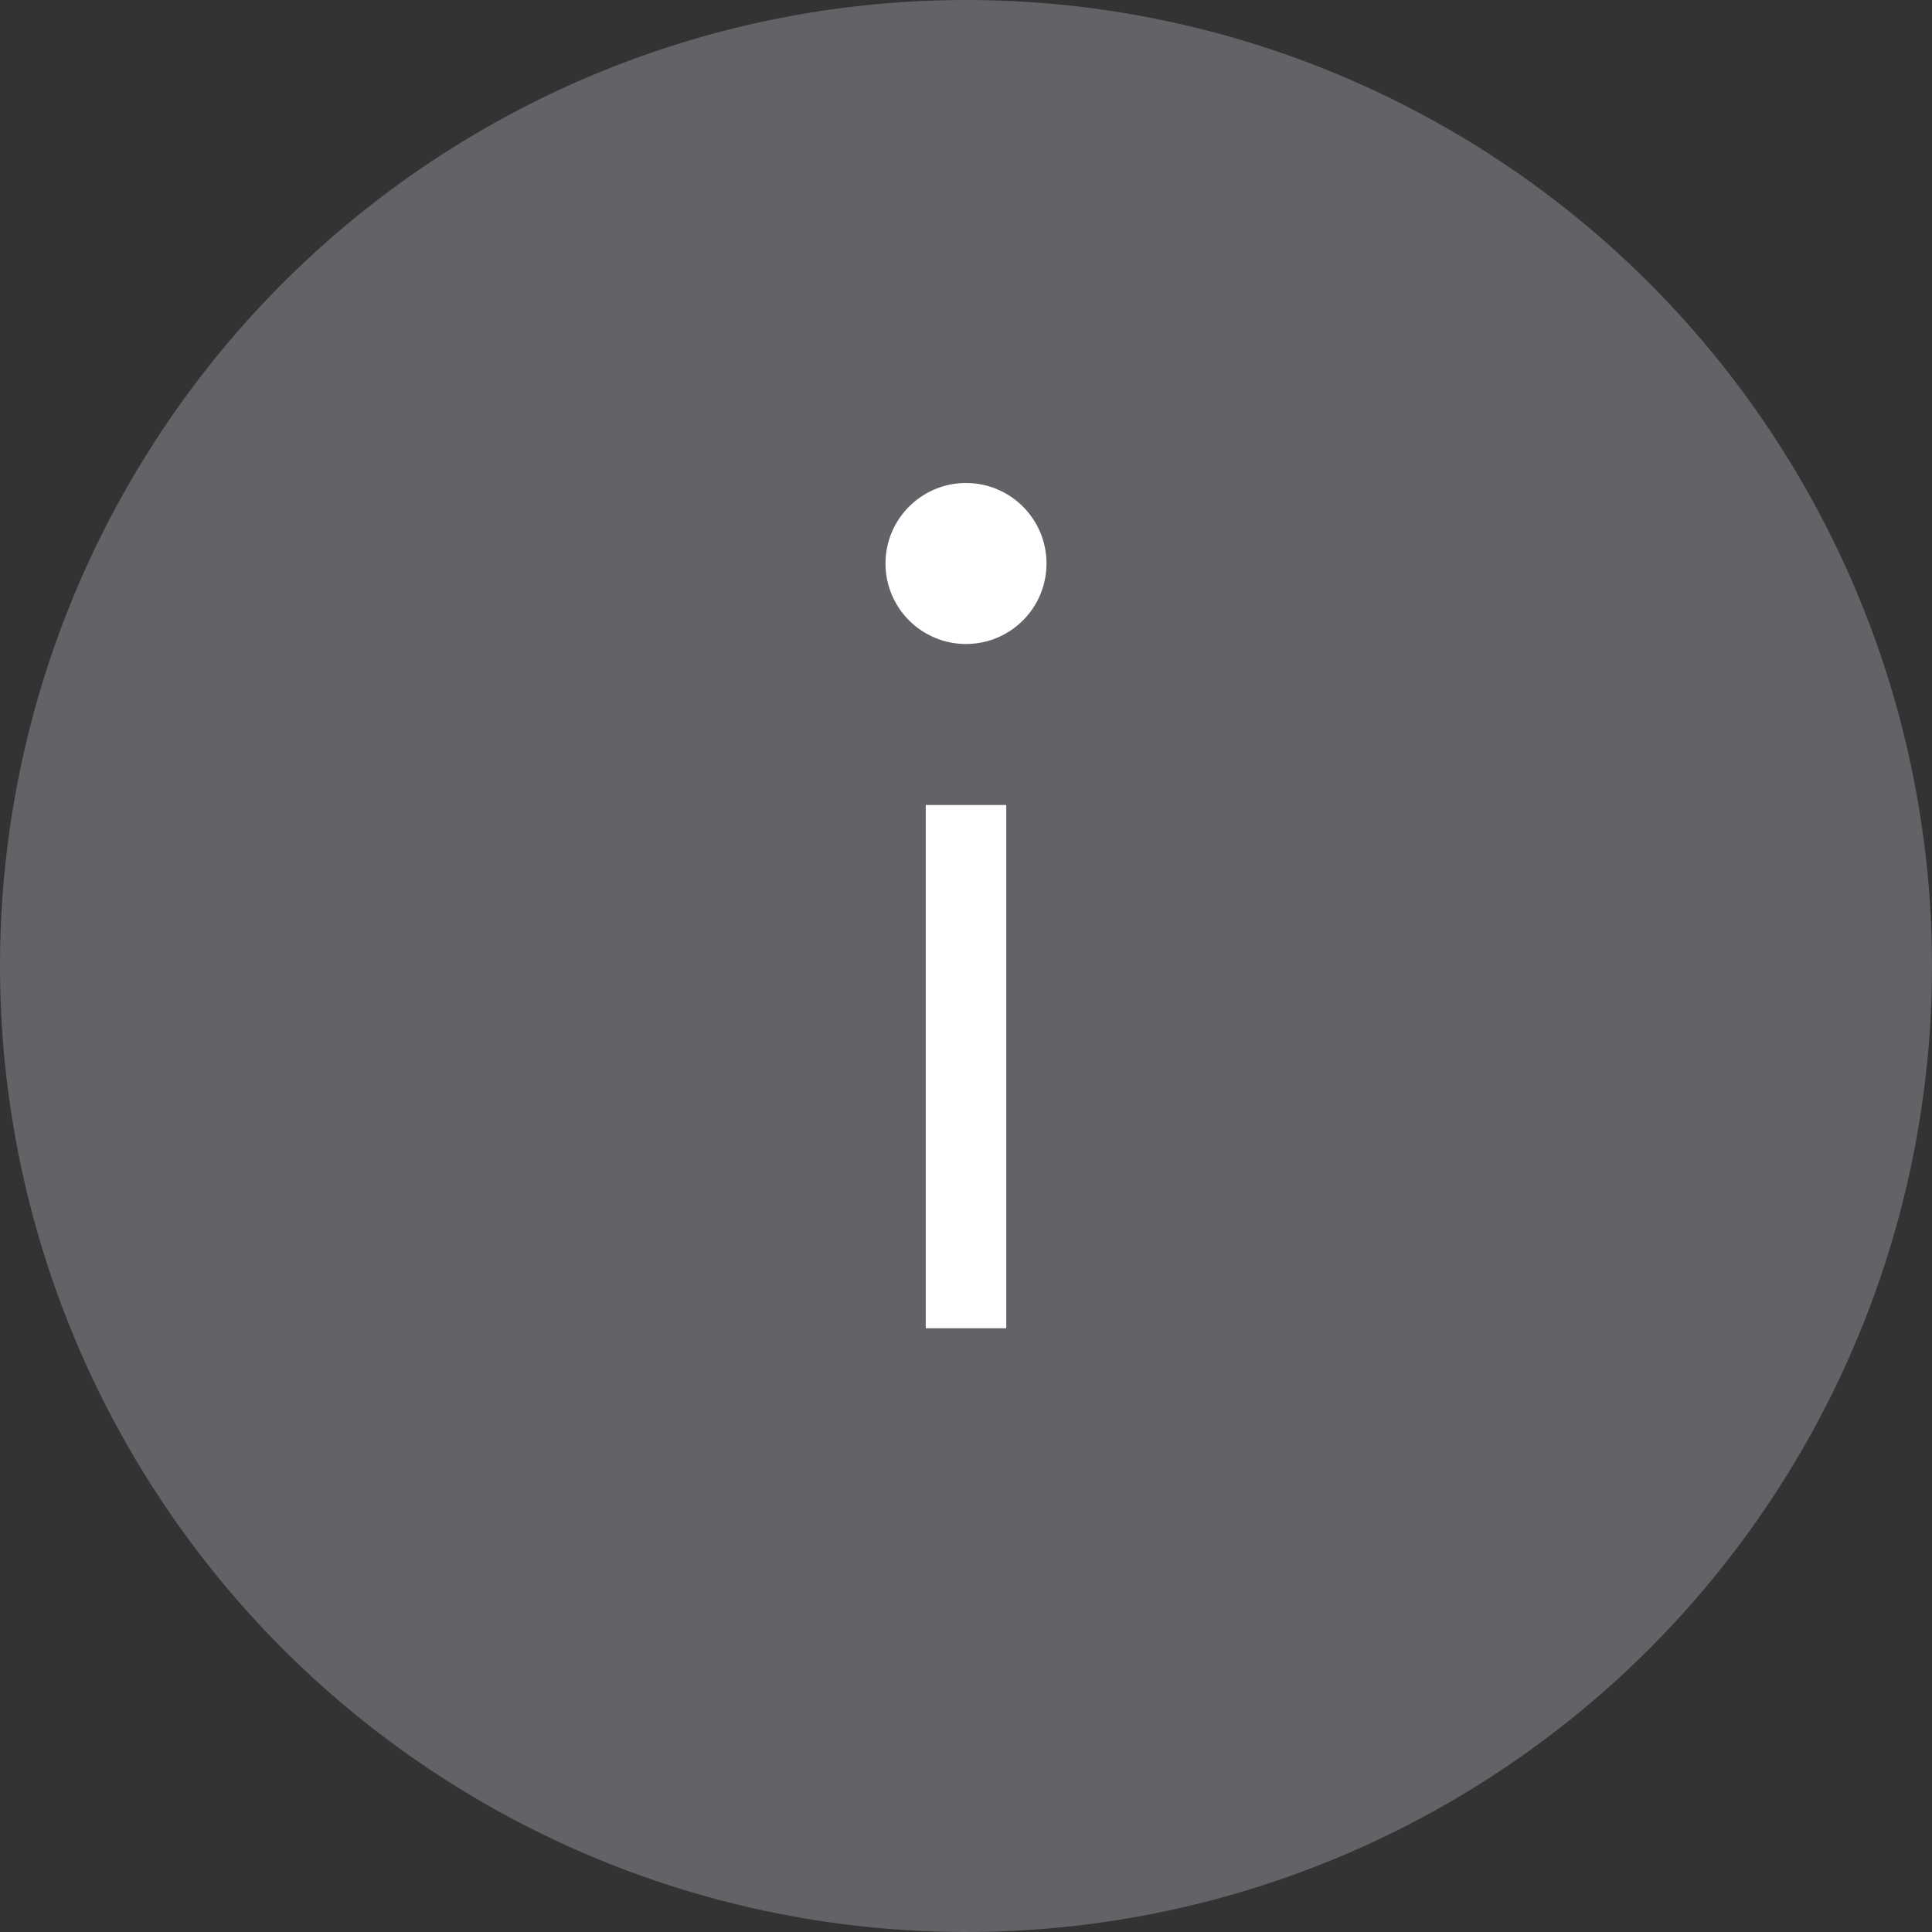 <?xml version="1.0" encoding="utf-8"?>
<svg version="1.1" id="Layer1" xmlns="http://www.w3.org/2000/svg" xmlns:xlink="http://www.w3.org/1999/xlink" x="0px" y="0px"
	 viewBox="-12 88 24 24" enable-background="new -12 88 24 24" xml:space="preserve">
<rect x="-12" y="88" width="24" height="24" fill="#333333" stroke="none"/>
<g class="background">
	<circle fill="#626366" stroke="#626366" cx="0" cy="100" r="11.5"/>
</g>
<g class="elements">
  <circle fill="#FFFFFF" cx="0" cy="95" r="1"/>
  <line x1="0" y1="98" x2="0" y2="104.5" stroke="#ffffff" stroke-width="1"></line>
</g>
</svg>

